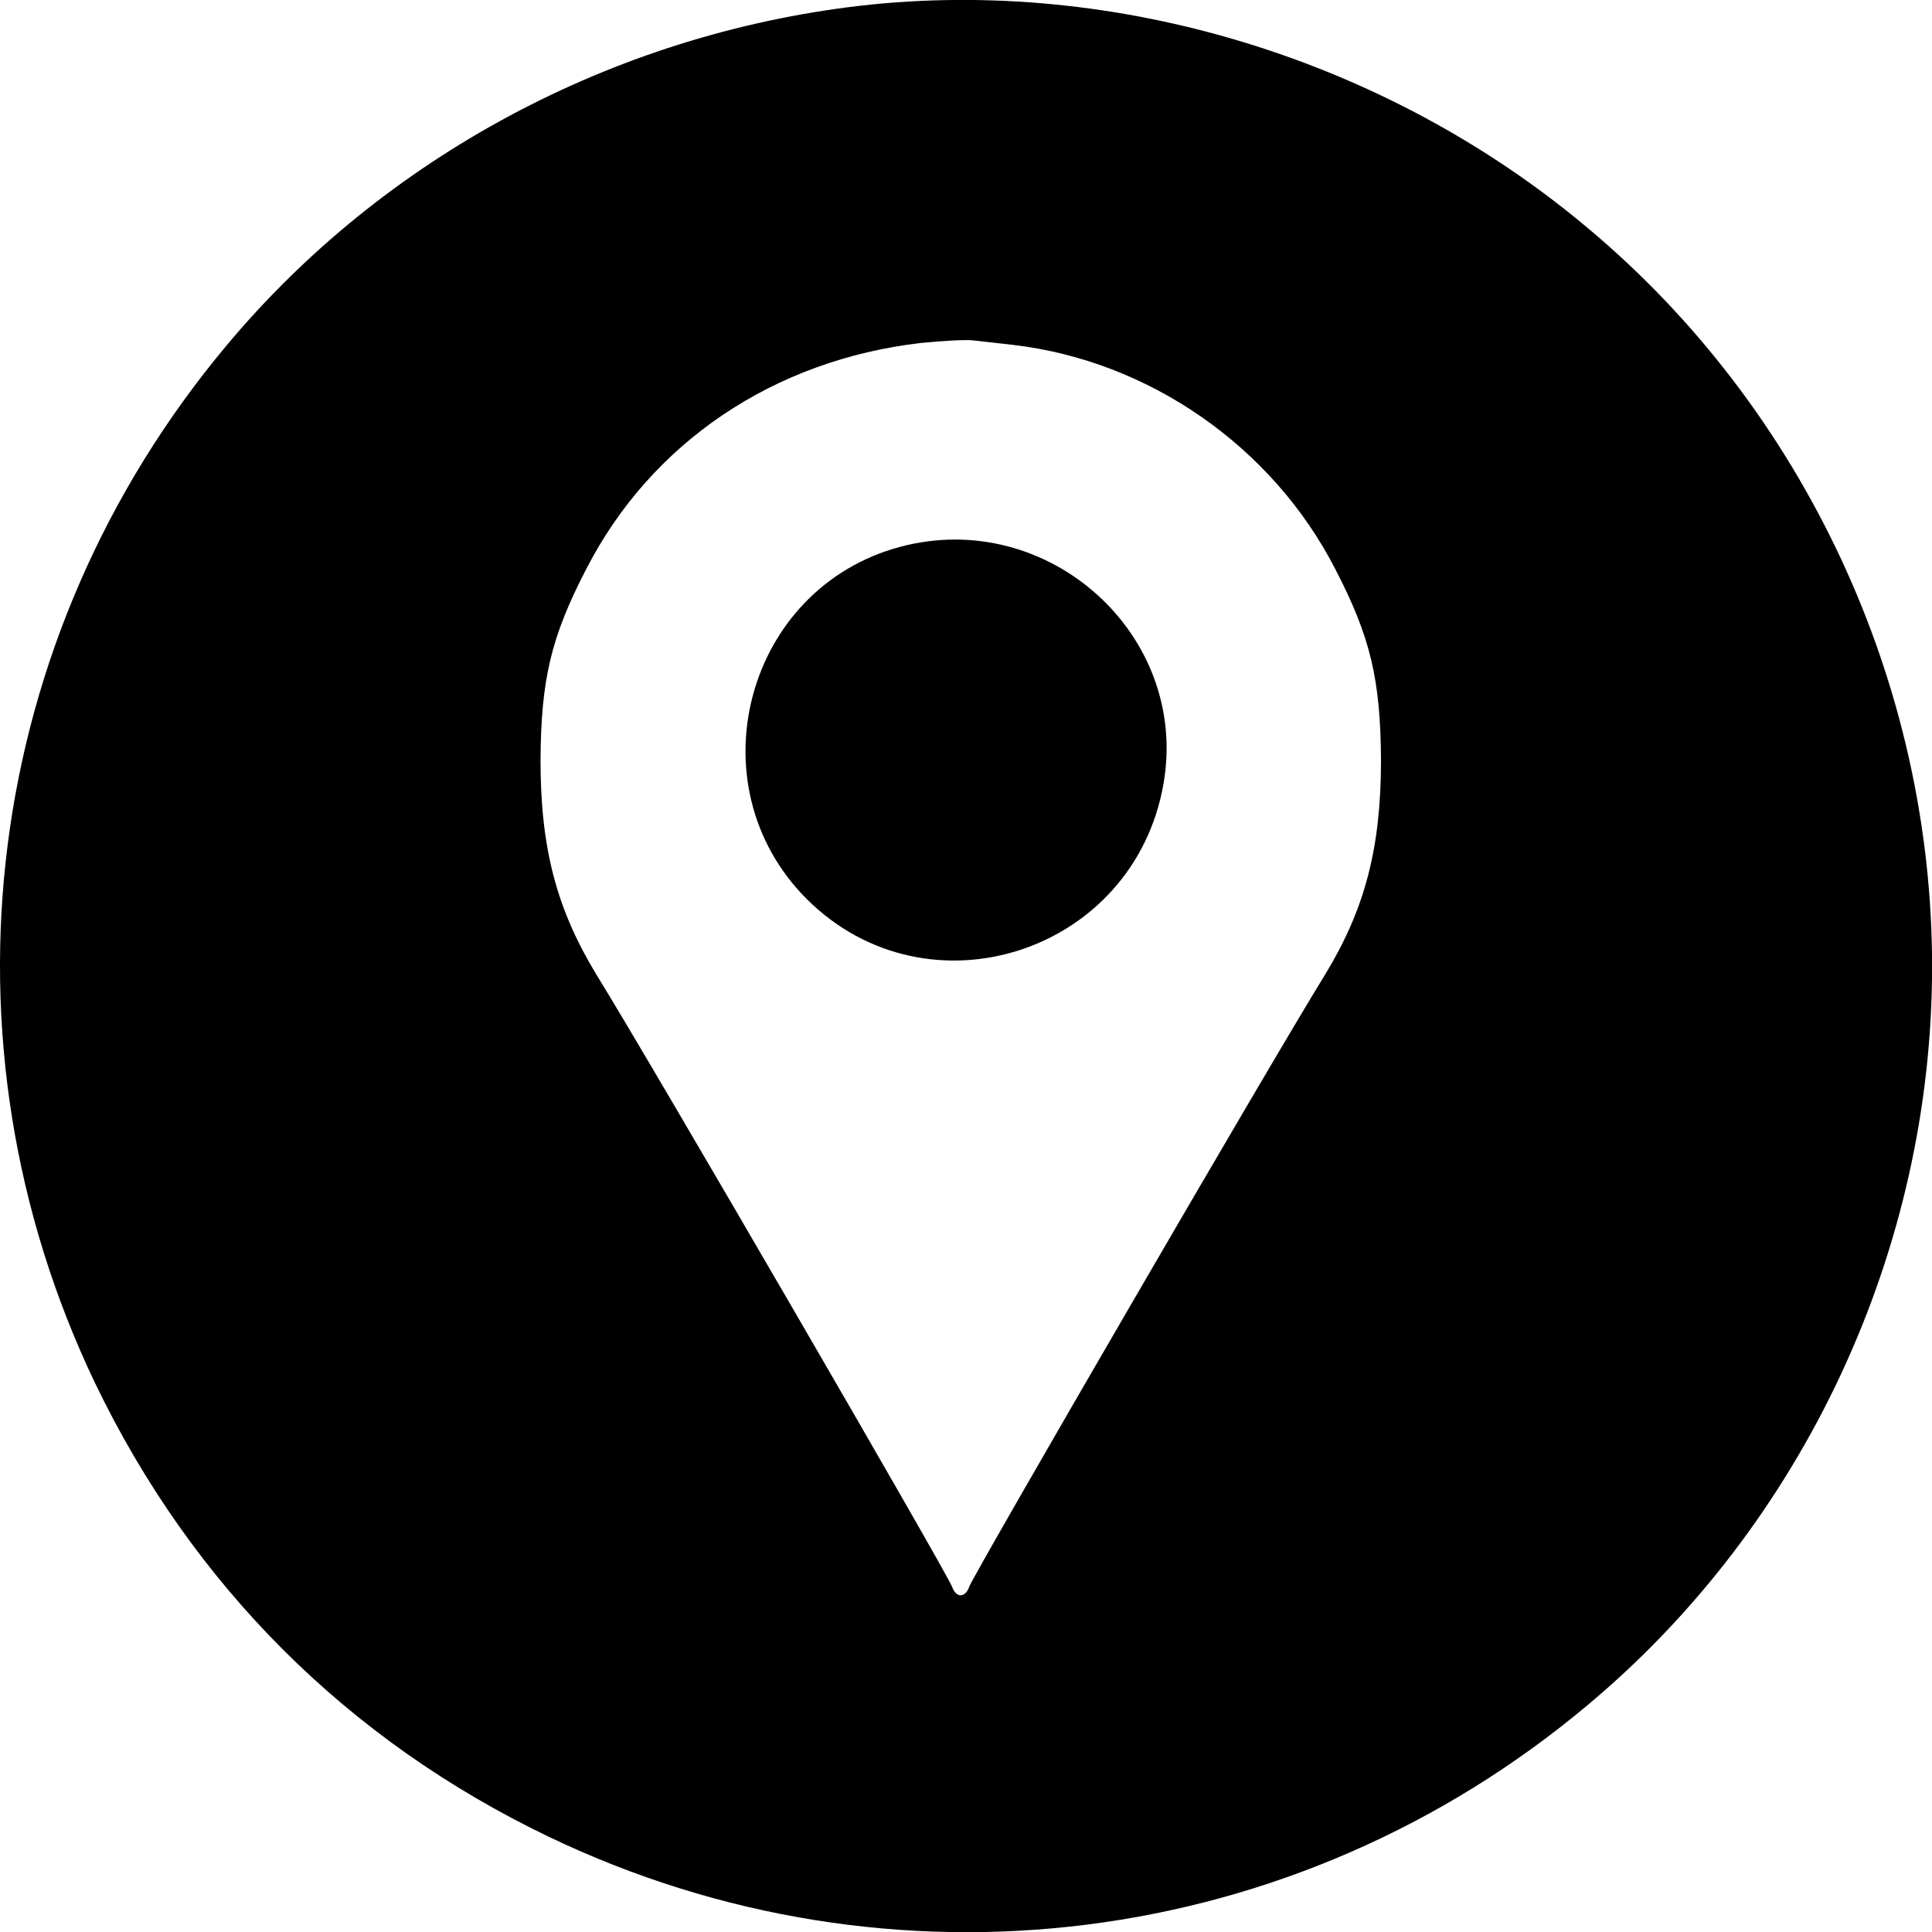 <?xml version="1.0" ?><!DOCTYPE svg  PUBLIC '-//W3C//DTD SVG 20010904//EN'  'http://www.w3.org/TR/2001/REC-SVG-20010904/DTD/svg10.dtd'><svg height="383.943pt" preserveAspectRatio="xMidYMid meet" version="1.0" viewBox="0 0 383.884 383.943" width="383.884pt" xmlns="http://www.w3.org/2000/svg"><g fill="#000000" stroke="none" transform="translate(-0.099,384.042) scale(0.1,-0.1)"><path d="M1710 3829 c-490 -57 -945 -300 -1258 -674 -487 -581 -588 -1382 -262 -2063 193 -401 501 -709 901 -901 682 -327 1483 -226 2064 261 431 360 685 906 685 1468 0 562 -254 1108 -685 1468 -400 336 -937 499 -1445 441z m305 -674 c270 -32 514 -202 639 -445 70 -135 90 -219 91 -380 0 -175 -32 -296 -111 -426 -106 -171 -698 -1191 -707 -1216 -8 -23 -26 -23 -34 -1 -9 26 -601 1046 -707 1217 -79 130 -111 251 -111 426 1 161 21 245 91 380 129 251 372 415 665 449 41 4 88 7 104 5 17 -2 53 -6 80 -9z"/><path d="M1790 2754 c-308 -82 -412 -474 -186 -700 241 -240 651 -107 709 230 51 296 -230 548 -523 470z"/></g></svg>